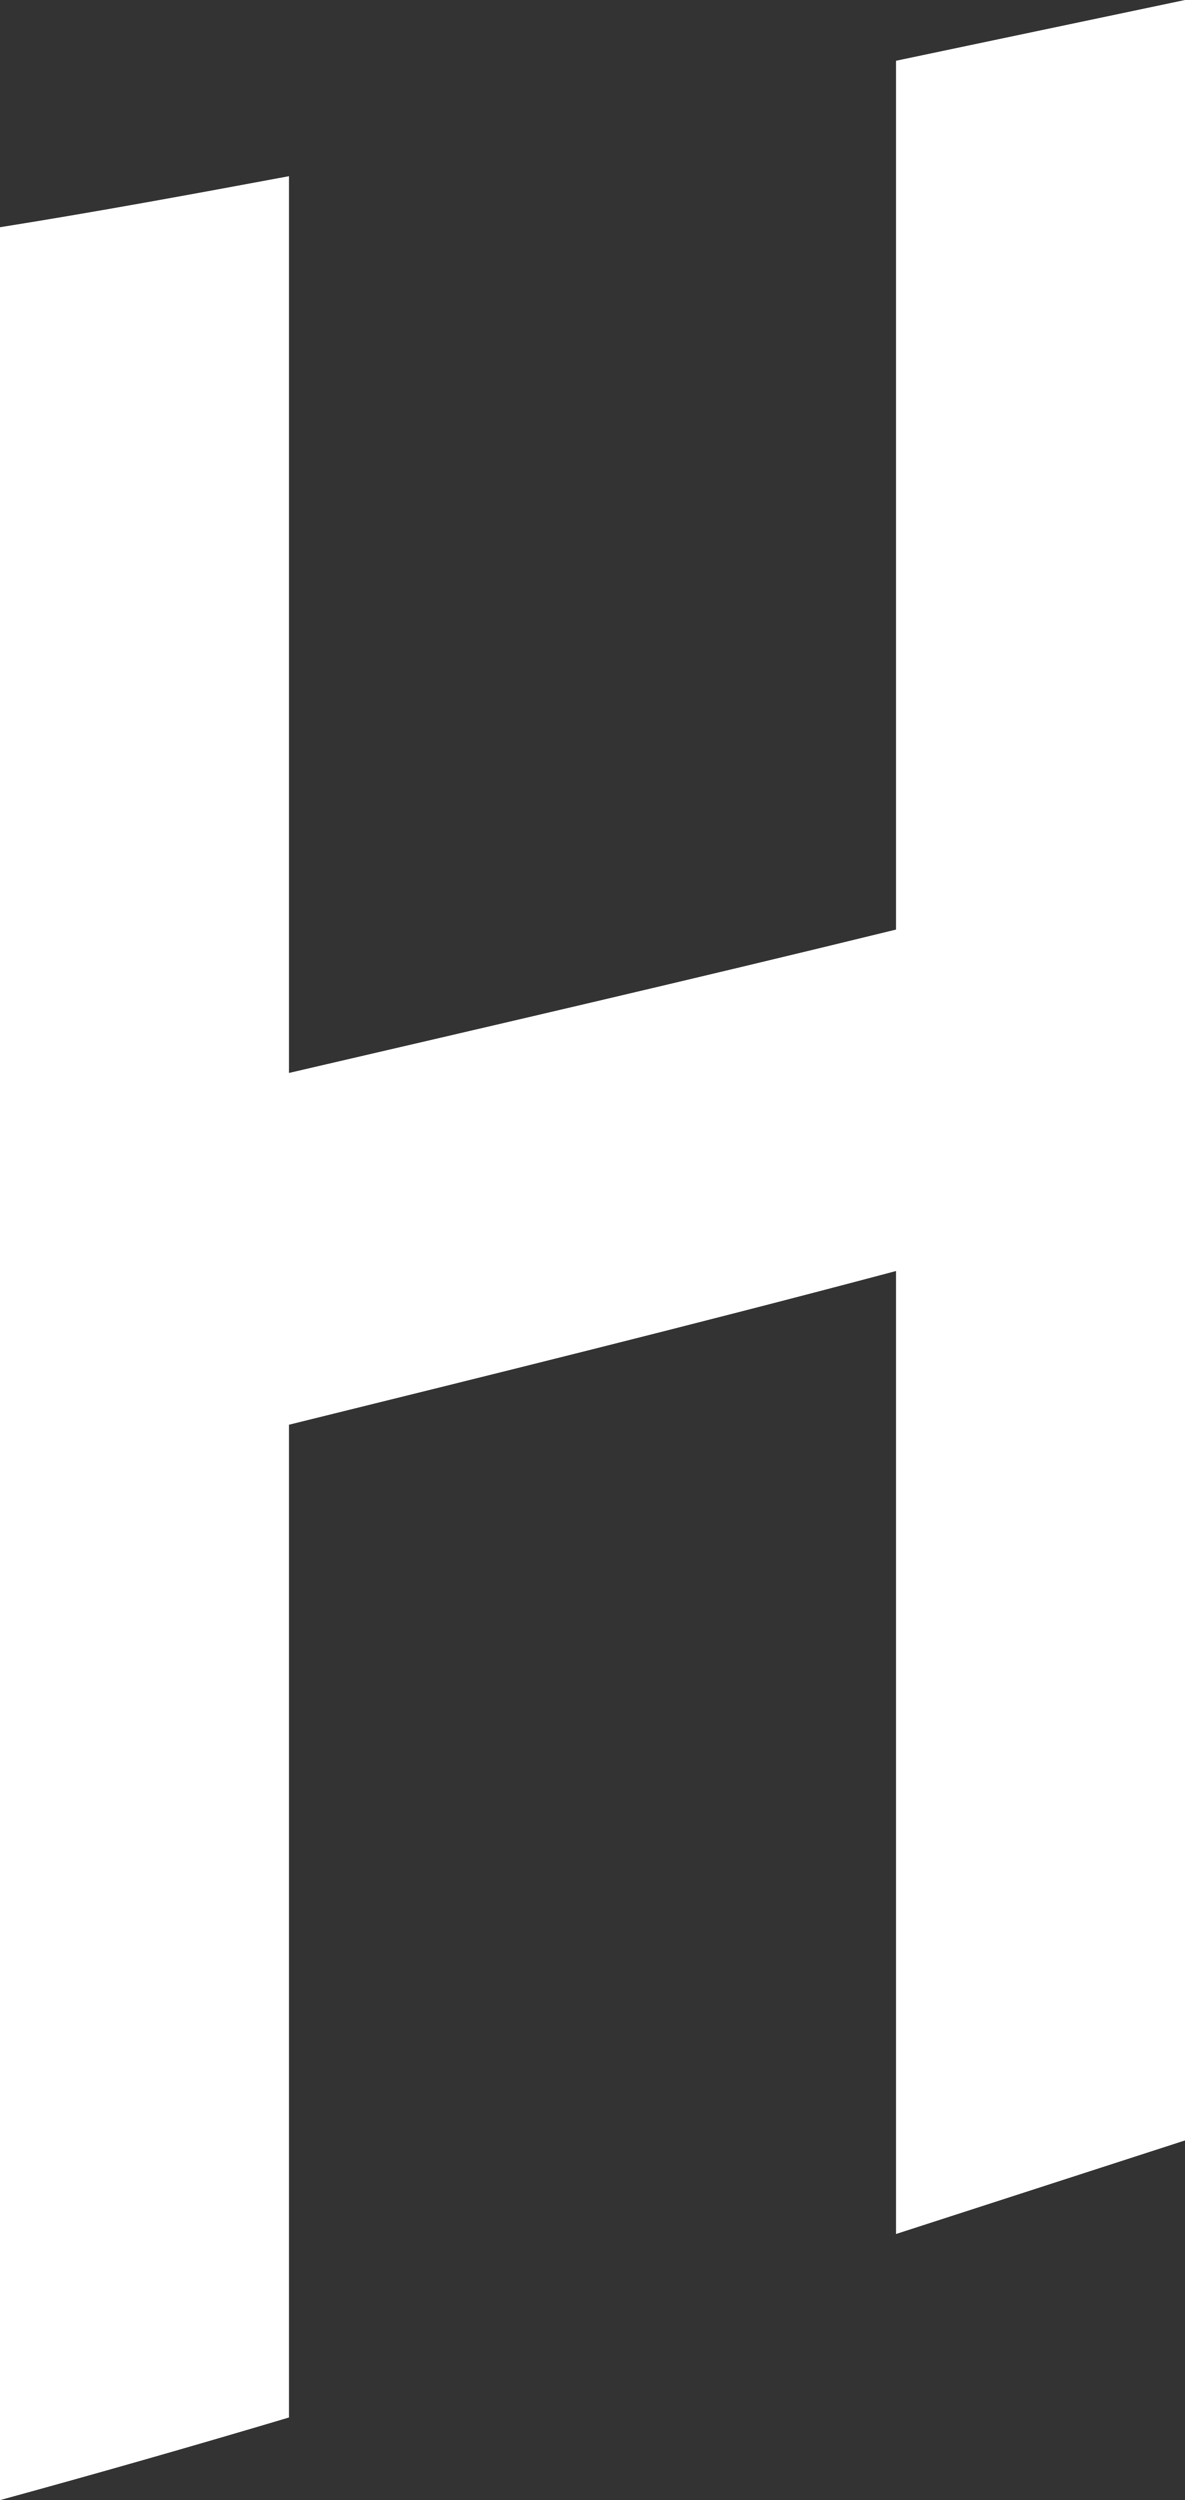 <svg xmlns="http://www.w3.org/2000/svg" viewBox="0 0 19.52 41.15"><rect x="0" y="0" width="19.52" height="41.15" fill="#333333" stroke="none"/><defs><style>.cls-1{fill:#ffffff;fill-rule:evenodd;}</style></defs><g id="Слой_2" data-name="Слой 2"><g id="Слой_1-2" data-name="Слой 1"><path class="cls-1" d="M14.76,8.15V15.3c-3.35.82-6.68,1.59-10,2.36V2.9c-1.61.3-3.19.59-4.76.84V41.15c1.57-.43,3.15-.88,4.76-1.36V23.45c3.32-.82,6.65-1.64,10-2.53V36.77l4.76-1.54V0L14.76,1Z"/></g></g></svg>
